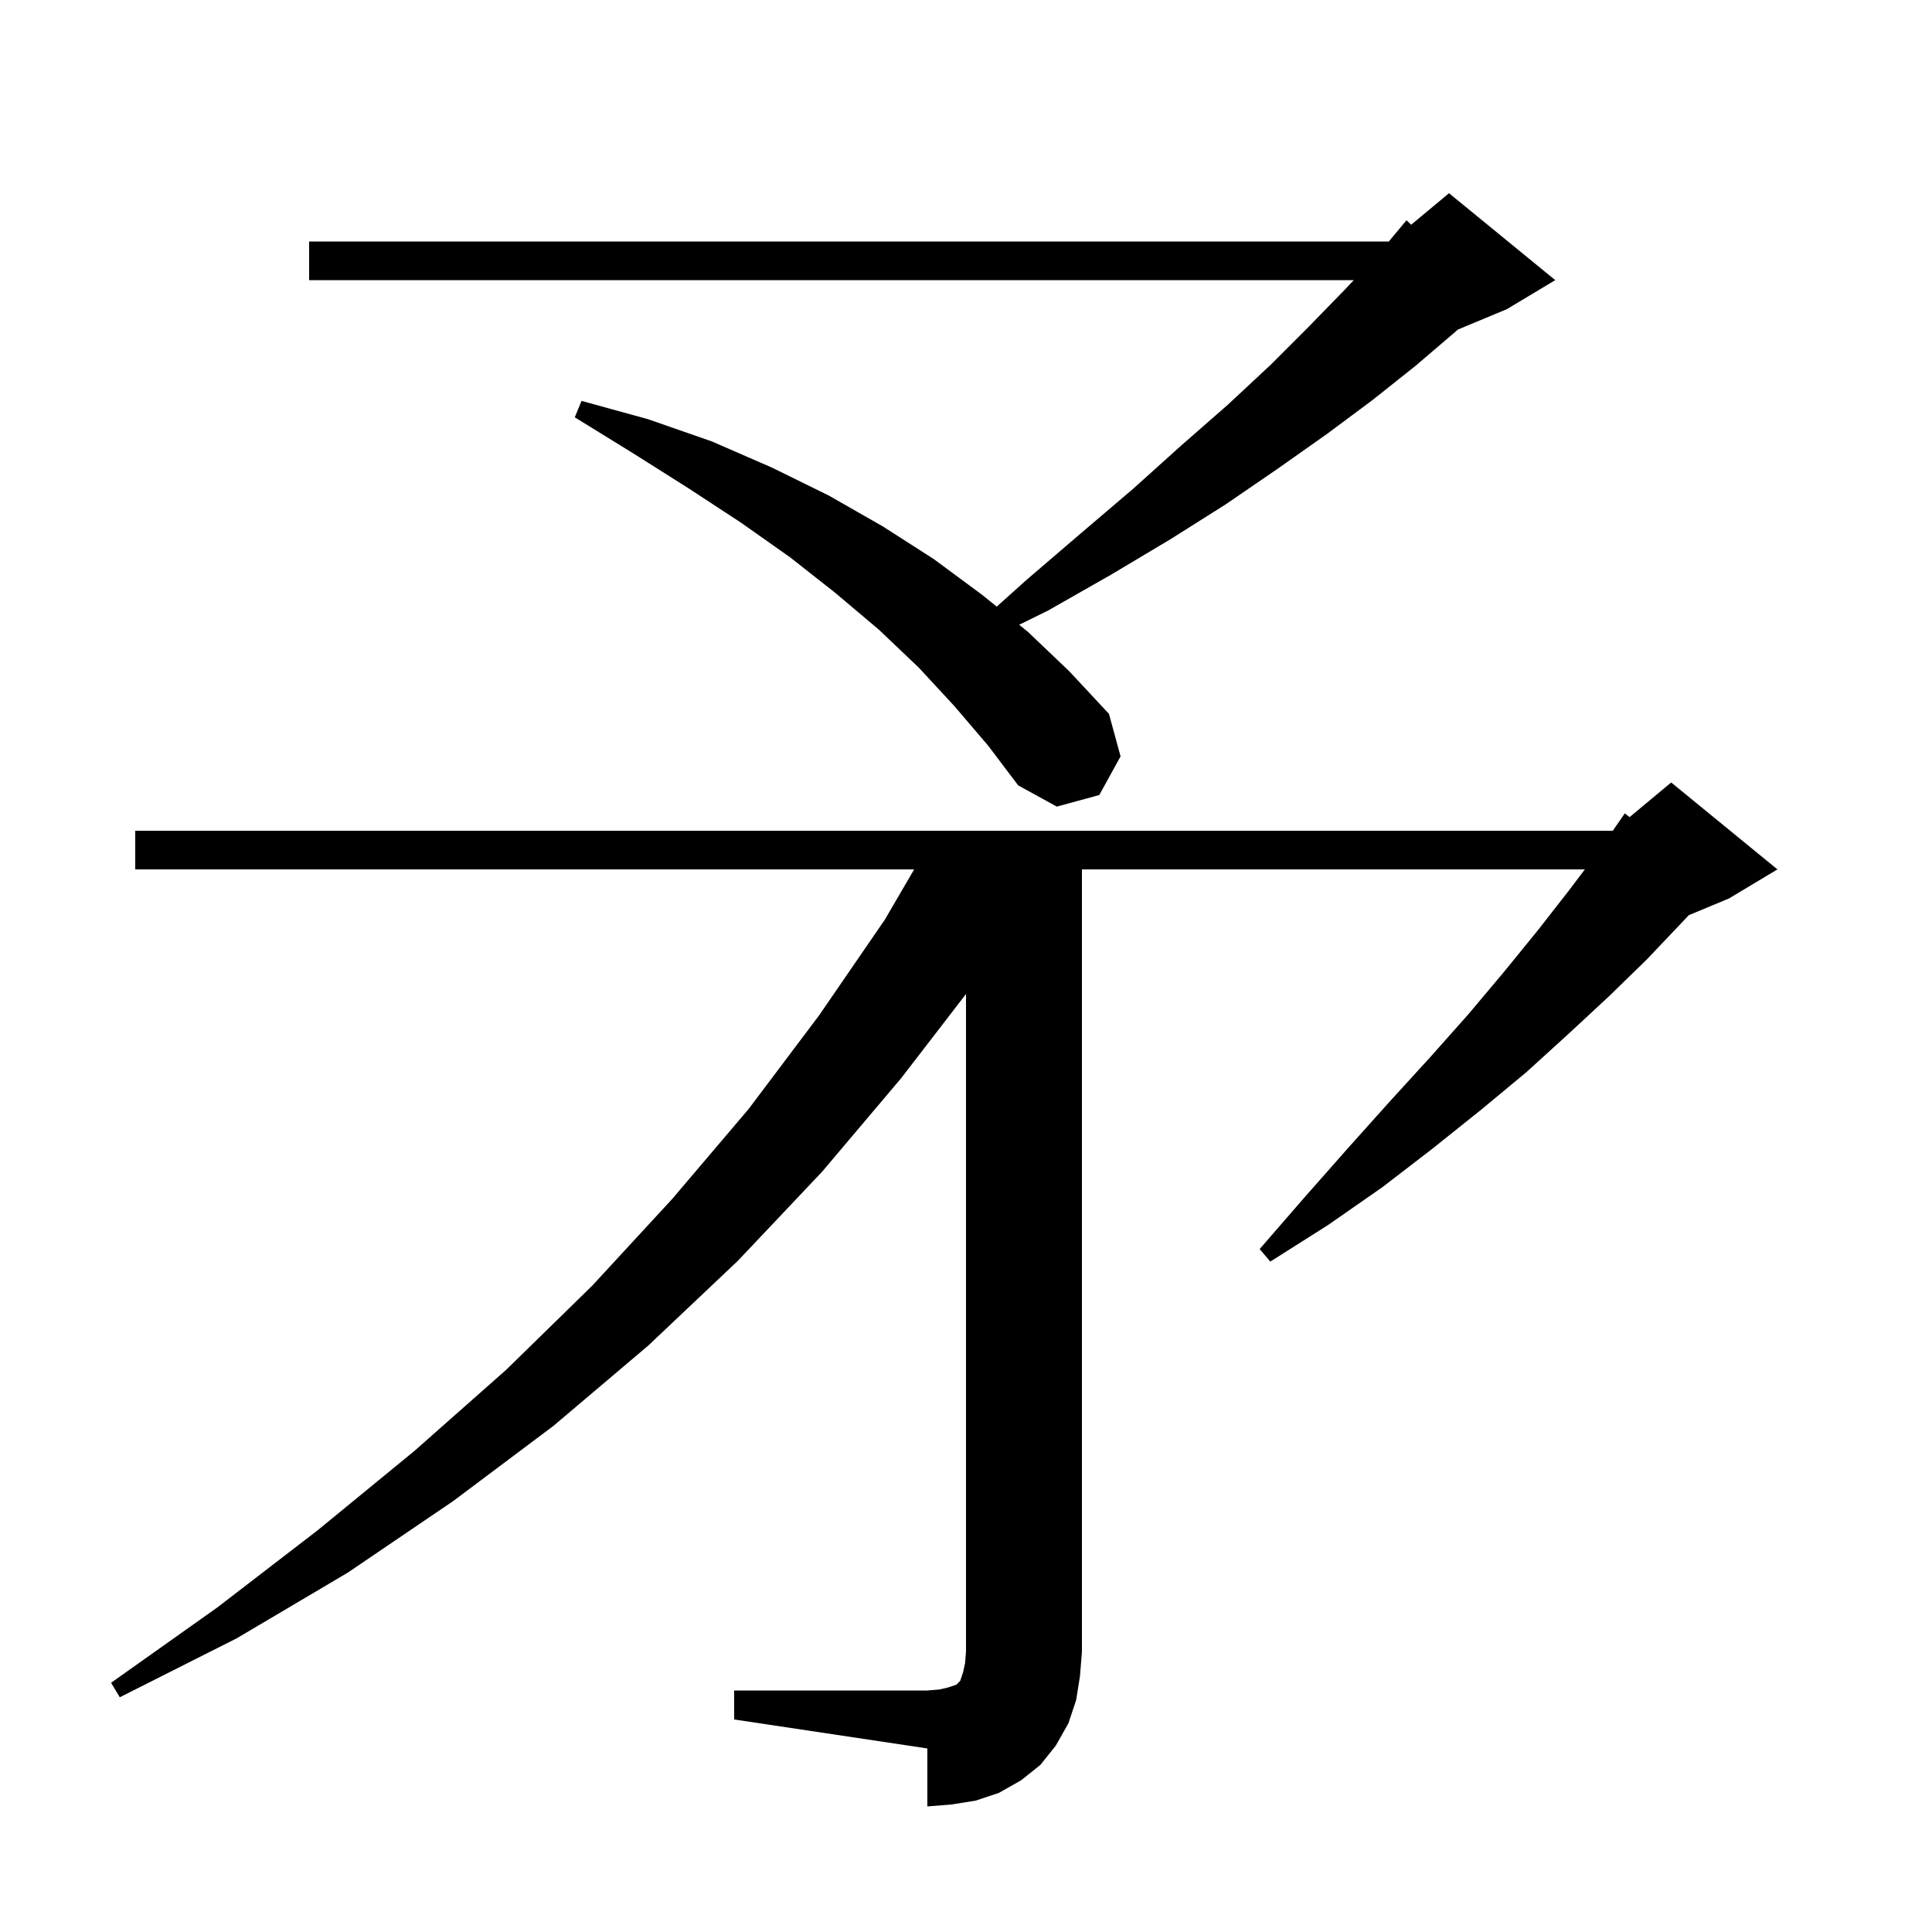 <svg xmlns="http://www.w3.org/2000/svg" xmlns:xlink="http://www.w3.org/1999/xlink" version="1.1" baseProfile="full" viewBox="0 0 200 200" width="200" height="200">
<g fill="black">
<path d="M 76.0 175.0 L 96.0 175.0 L 97.2 174.9 L 98.1 174.7 L 99.0 174.4 L 99.4 174.0 L 99.7 173.1 L 99.9 172.2 L 100.0 171.0 L 100.0 102.899 L 93.3 111.6 L 85.1 121.3 L 76.4 130.5 L 67.1 139.3 L 57.3 147.6 L 46.9 155.4 L 36.0 162.8 L 24.5 169.6 L 12.4 175.7 L 11.5 174.2 L 22.5 166.4 L 32.9 158.4 L 42.9 150.2 L 52.4 141.8 L 61.3 133.1 L 69.6 124.1 L 77.5 114.8 L 84.8 105.1 L 91.6 95.2 L 94.633 90.0 L 14.0 90.0 L 14.0 86.0 L 166.954 86.0 L 168.2 84.2 L 168.693 84.589 L 173.0 81.0 L 184.0 90.0 L 179.0 93.0 L 174.825 94.74 L 174.2 95.4 L 170.5 99.3 L 166.6 103.1 L 162.4 107.0 L 158.0 111.0 L 153.3 114.9 L 148.3 118.9 L 143.1 122.9 L 137.5 126.8 L 131.5 130.6 L 130.4 129.3 L 135.0 124.0 L 139.5 118.9 L 143.8 114.1 L 148.0 109.5 L 152.0 105.0 L 155.7 100.6 L 159.2 96.3 L 162.4 92.2 L 164.063 90.0 L 112.0 90.0 L 112.0 171.0 L 111.8 173.5 L 111.4 176.0 L 110.6 178.4 L 109.3 180.7 L 107.7 182.7 L 105.7 184.3 L 103.4 185.6 L 101.0 186.4 L 98.5 186.8 L 96.0 187.0 L 96.0 181.0 L 76.0 178.0 Z M 98.8 73.1 L 95.1 69.1 L 91.0 65.2 L 86.5 61.4 L 81.8 57.7 L 76.7 54.1 L 71.2 50.5 L 65.5 46.9 L 59.5 43.2 L 60.2 41.5 L 67.1 43.4 L 73.7 45.7 L 79.9 48.4 L 85.8 51.3 L 91.4 54.5 L 96.7 57.9 L 101.7 61.6 L 103.18 62.797 L 106.3 60.0 L 111.9 55.2 L 117.3 50.6 L 122.3 46.1 L 127.1 41.9 L 131.5 37.8 L 135.5 33.8 L 139.2 30.0 L 140.144 29.0 L 32.0 29.0 L 32.0 25.0 L 143.767 25.0 L 145.6 22.8 L 146.085 23.263 L 150.0 20.0 L 161.0 29.0 L 156.0 32.0 L 150.916 34.118 L 150.6 34.4 L 146.5 37.9 L 142.1 41.4 L 137.4 44.9 L 132.3 48.5 L 126.9 52.2 L 121.2 55.8 L 115.0 59.5 L 108.5 63.2 L 105.505 64.676 L 106.4 65.4 L 110.7 69.5 L 114.8 73.9 L 116.0 78.3 L 113.8 82.3 L 109.4 83.5 L 105.4 81.3 L 102.3 77.2 Z " />
</g>
</svg>

